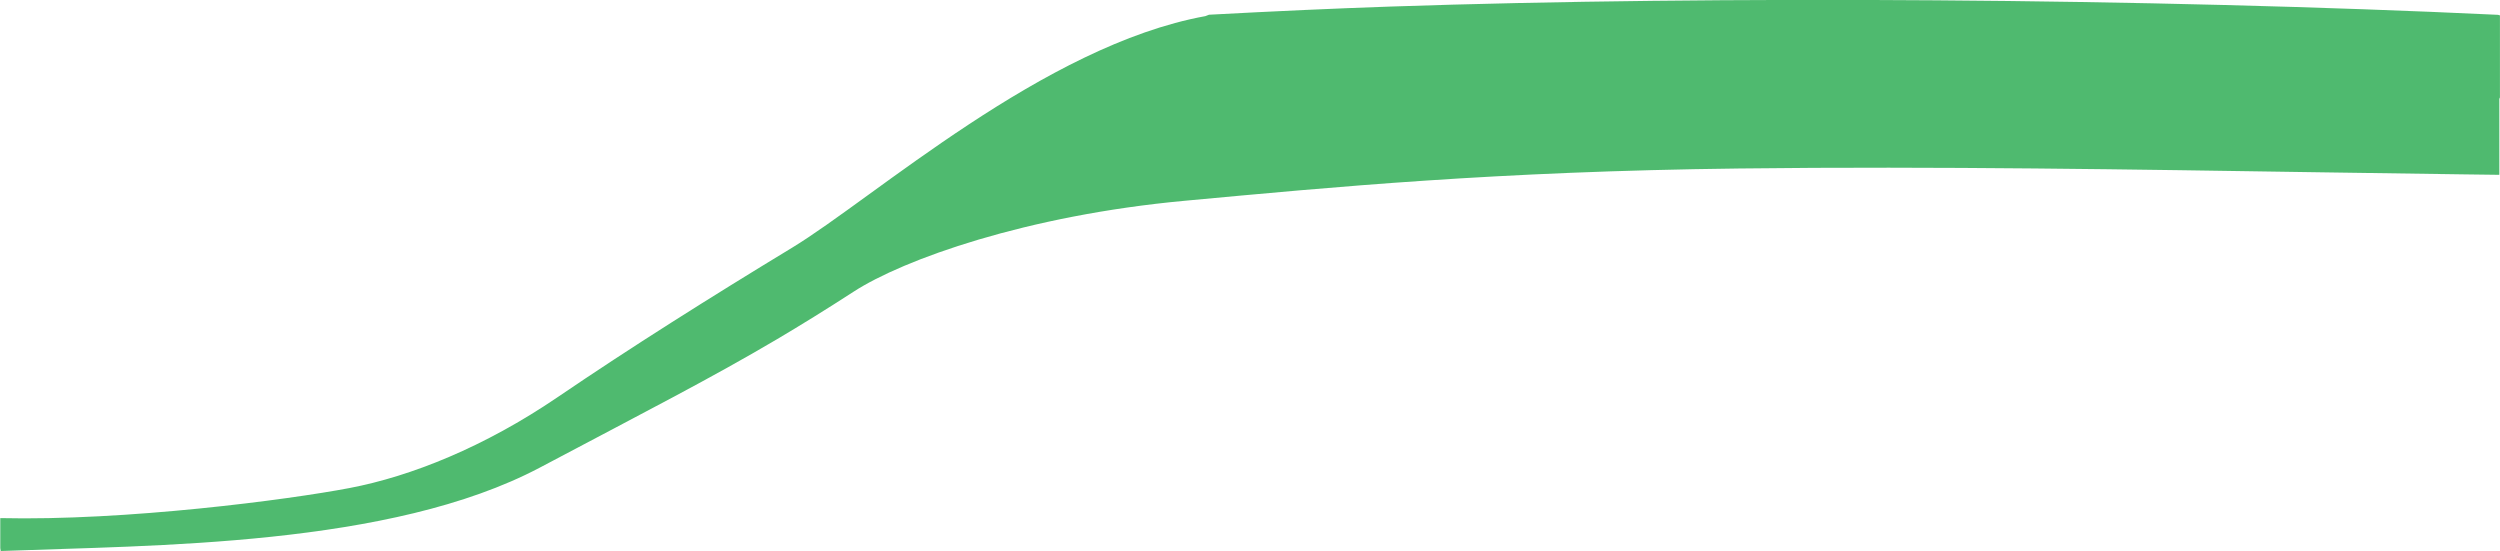 <?xml version="1.0" encoding="iso-8859-1"?>
<!-- Generator: Adobe Illustrator 16.0.0, SVG Export Plug-In . SVG Version: 6.00 Build 0)  -->
<!DOCTYPE svg PUBLIC "-//W3C//DTD SVG 1.1//EN" "http://www.w3.org/Graphics/SVG/1.1/DTD/svg11.dtd">
<svg version="1.1" id="Layer_1" xmlns="http://www.w3.org/2000/svg" xmlns:xlink="http://www.w3.org/1999/xlink" x="0px" y="0px"
	 width="53.31px" height="11.752px" viewBox="0 0 53.31 11.752" style="enable-background:new 0 0 53.31 11.752;"
	 xml:space="preserve">
<path style="fill:#4FBA6F;" d="M0.006,11.688v-0.64H0c2.688,0.062,6.141-0.391,7.453-0.641s2.875-0.875,4.438-1.938
	s3.25-2.125,5-3.187s5.375-4.312,8.812-4.938l0.078-0.03c1.39-0.075,2.692-0.134,3.865-0.174c6.987-0.237,16.154-0.177,23.621,0.176
	l0.042,0.012v1.75l-0.013,0.031v1.609l-0.002,0.01c-0.252-0.003-0.512-0.007-0.779-0.01c-3.926-0.05-8.088-0.139-12.236-0.142
	c-1.069-0.001-2.138,0.004-3.201,0.017c-5.188,0.062-8.637,0.394-11.812,0.688c-3.375,0.312-6,1.25-7.062,1.938
	c-0.595,0.385-1.125,0.713-1.646,1.021c-1.393,0.822-2.722,1.501-5.042,2.729c-3.188,1.688-8.25,1.656-11.5,1.781L0.006,11.688z"/>
</svg>
